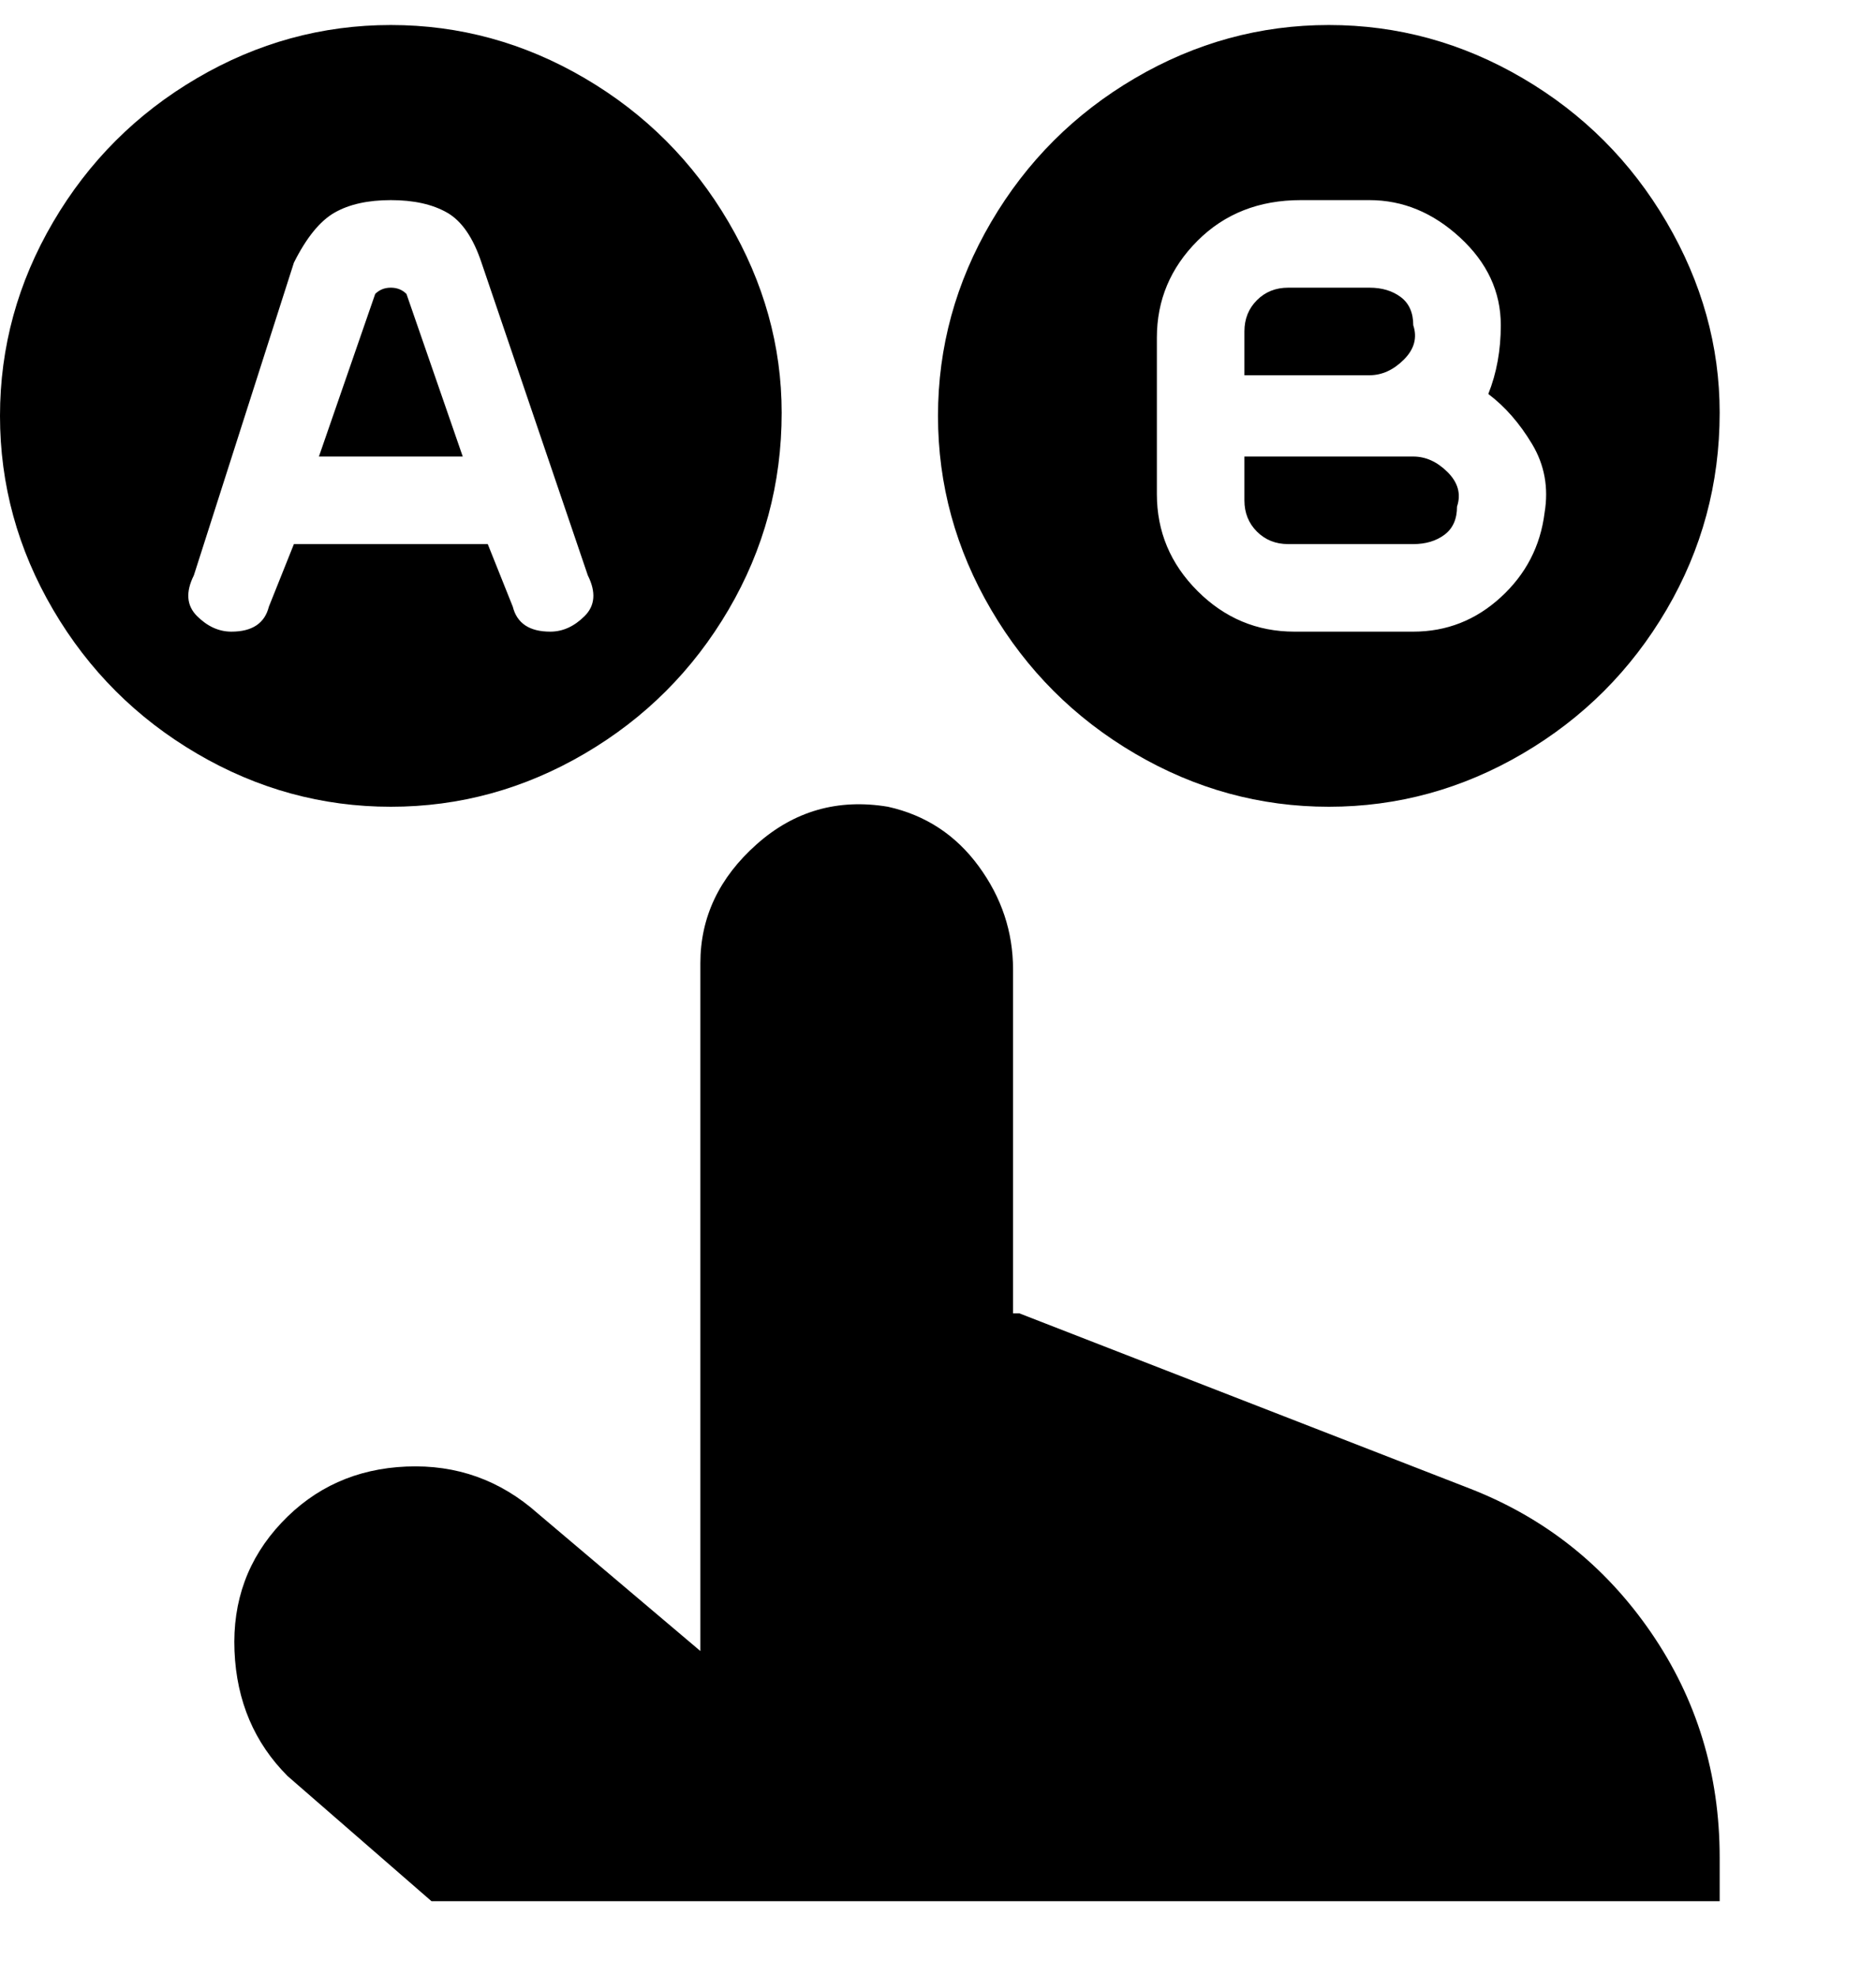 <svg viewBox="0 0 300 316" xmlns="http://www.w3.org/2000/svg"><path d="M65 47l9 26H51l9-26q1-1 2.5-1t2.5 1zm60 19q0 17-8.5 31.5t-23 23Q79 129 62.5 129t-31-8.5q-14.5-8.5-23-23T0 66.5q0-16.5 8.5-31t23-23Q46 4 62.5 4t31 8.5q14.5 8.5 23 23T125 66zM94 92L77 42q-2-6-5.5-8t-9-2q-5.5 0-9 2T47 42L31 92q-2 4 .5 6.5T37 101q5 0 6-4l4-10h31l4 10q1 4 6 4 3 0 5.5-2.5T94 92zm139-11q0 3-2 4.5t-5 1.5h-20q-3 0-5-2t-2-5v-7h27q3 0 5.5 2.5T233 81zm-7-29q0-3-2-4.5t-5-1.5h-13q-3 0-5 2t-2 5v7h20q3 0 5.5-2.5T226 52zm49 14q0 17-8.5 31.5t-23 23q-14.5 8.5-31 8.5t-31-8.5q-14.5-8.5-23-23t-8.5-31q0-16.5 8.5-31t23-23Q196 4 212.5 4t31 8.5q14.5 8.5 23 23T275 66zm-28 16q1-6-2-11t-7-8q2-5 2-11 0-8-6.5-14T219 32h-11q-10 0-16.5 6.5T185 54v25q0 9 6.5 15.5T207 101h19q8 0 14-5.5t7-13.5zm-84 128l72 28q18 7 29 23t11 36v7H69l-23-20q-8-8-8.5-20t7.5-20.5q8-8.5 20-9t21 7.5l26 22V154q0-11 9-19t21-6q9 2 14.5 9.5T162 155v55h1z"/></svg>
